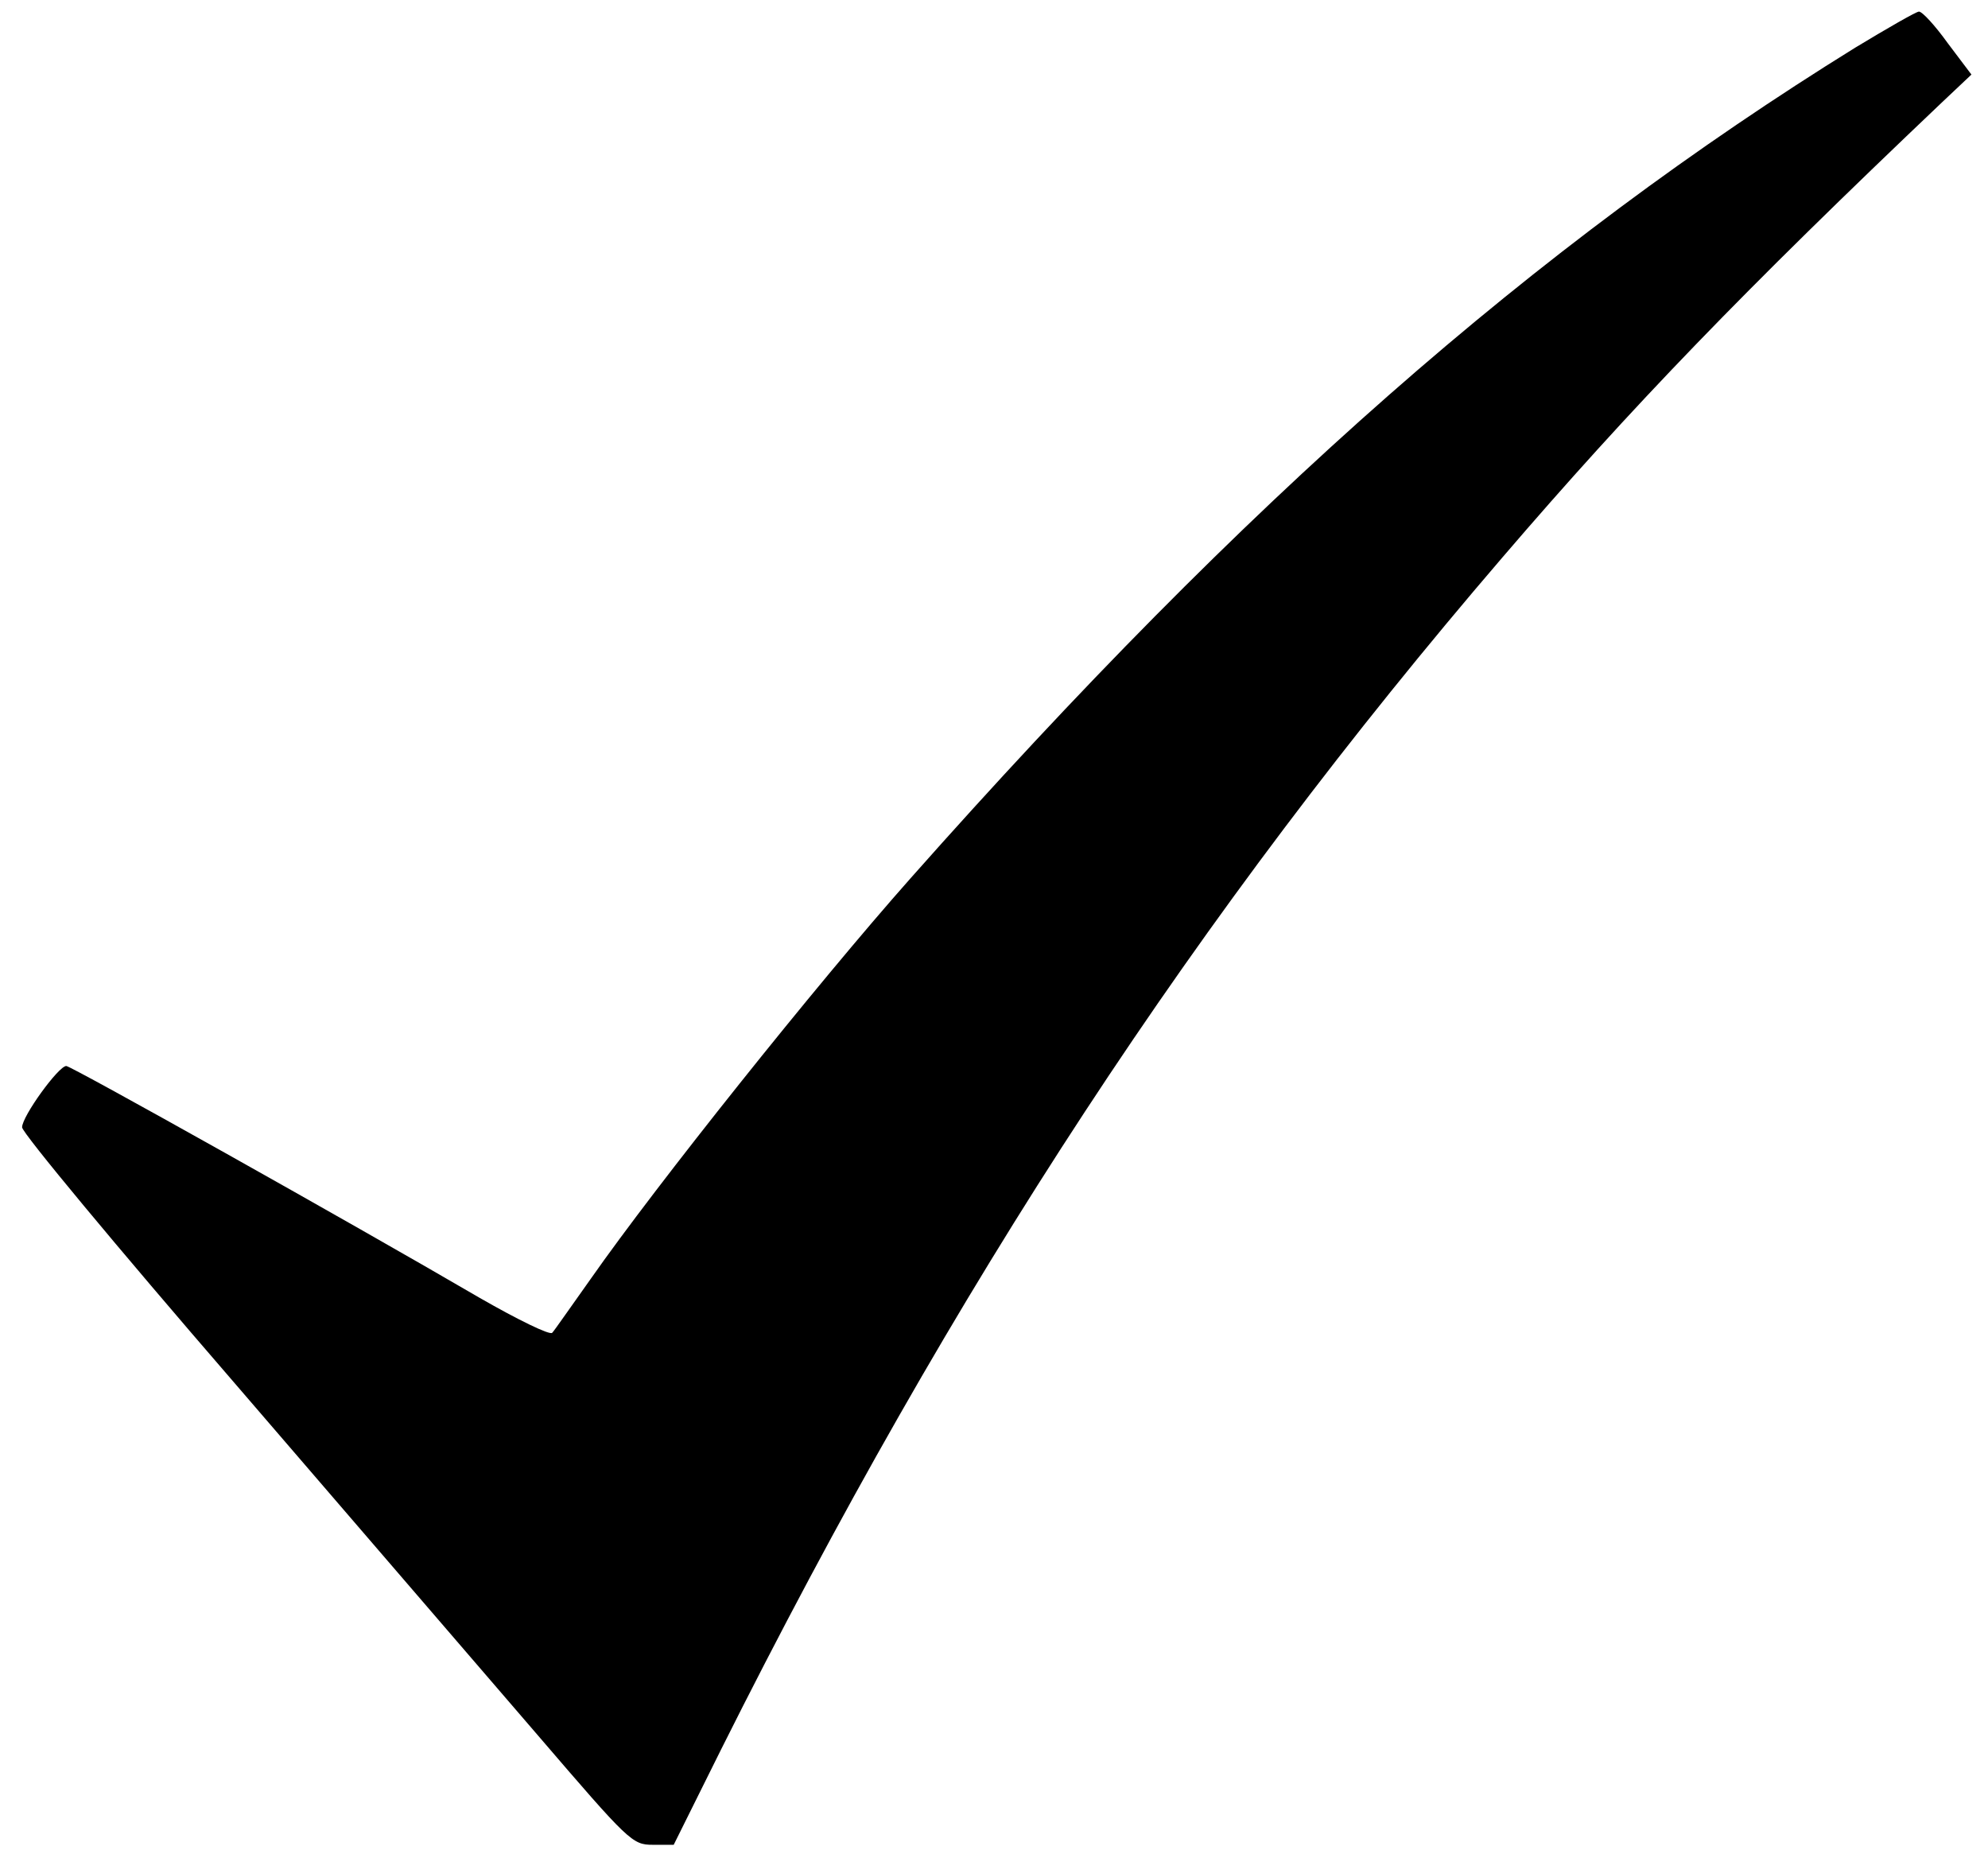 <?xml version="1.0" standalone="no"?>
<!DOCTYPE svg PUBLIC "-//W3C//DTD SVG 20010904//EN"
 "http://www.w3.org/TR/2001/REC-SVG-20010904/DTD/svg10.dtd">
<svg version="1.0" xmlns="http://www.w3.org/2000/svg"
 width="360pt" height="335pt" viewBox="0 0 360 335"
 preserveAspectRatio="xMidYMid meet">

<g transform="translate(0,335) scale(0.1,-0.1)"
fill="#000000" stroke="none">
<path d="M3360 3264 c-581 -360 -1102 -817 -1711 -1504 -172 -194 -460 -555
-579 -725 -35 -49 -66 -94 -70 -98 -4 -5 -63 24 -131 63 -240 140 -740 420
-749 420 -14 0 -80 -91 -80 -111 0 -10 172 -217 383 -461 210 -244 458 -532
552 -641 164 -191 170 -197 207 -197 l38 0 86 173 c423 845 862 1514 1414
2157 235 274 438 484 797 825 l53 50 -43 57 c-23 32 -46 57 -52 57 -5 0 -57
-30 -115 -65z"/>
</g>
</svg>
